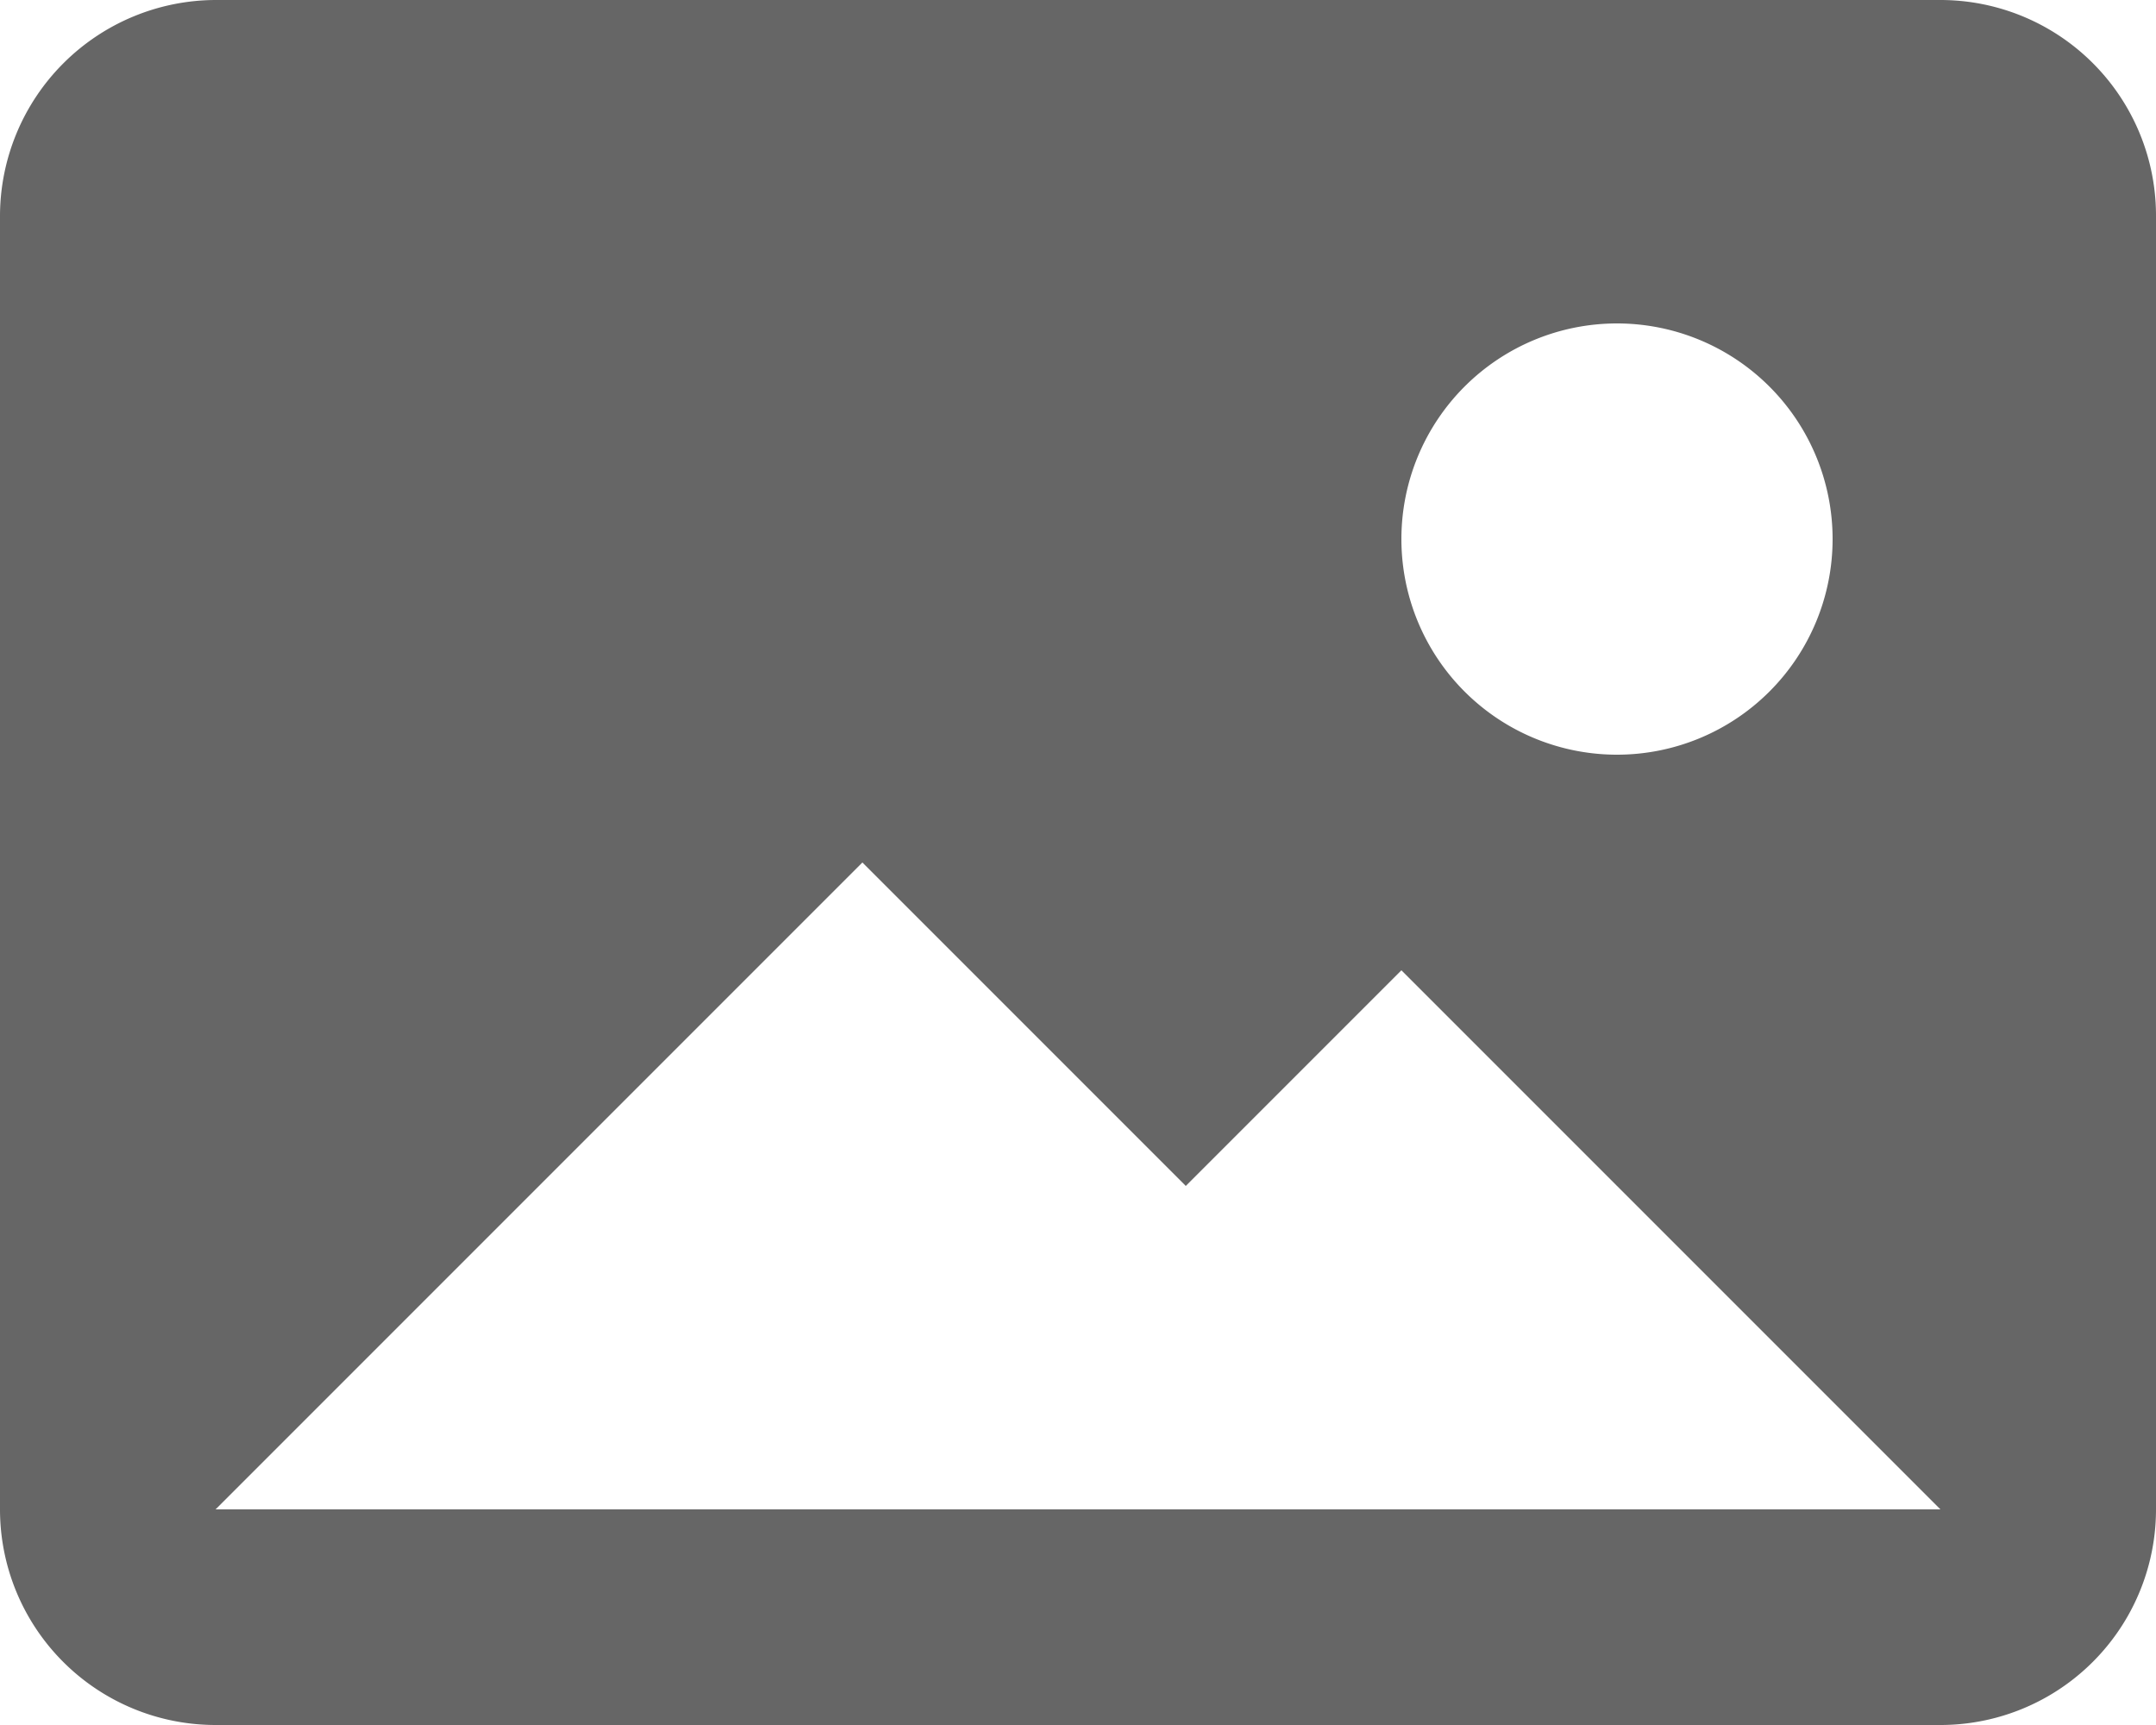 <svg xmlns="http://www.w3.org/2000/svg" width="20" height="16" viewBox="0 0 20 16">
    <path id="prefix__photo" d="M0 4a2.006 2.006 0 0 1 2-2h16a2 2 0 0 1 2 2v12a2 2 0 0 1-2 2H2a2 2 0 0 1-2-2zm11 9l-3-3-6 6h16l-5-5zm4-4a2 2 0 1 0-2-2 2 2 0 0 0 2 2z" transform="translate(0 -2)" style="fill:#666"/>
</svg>
